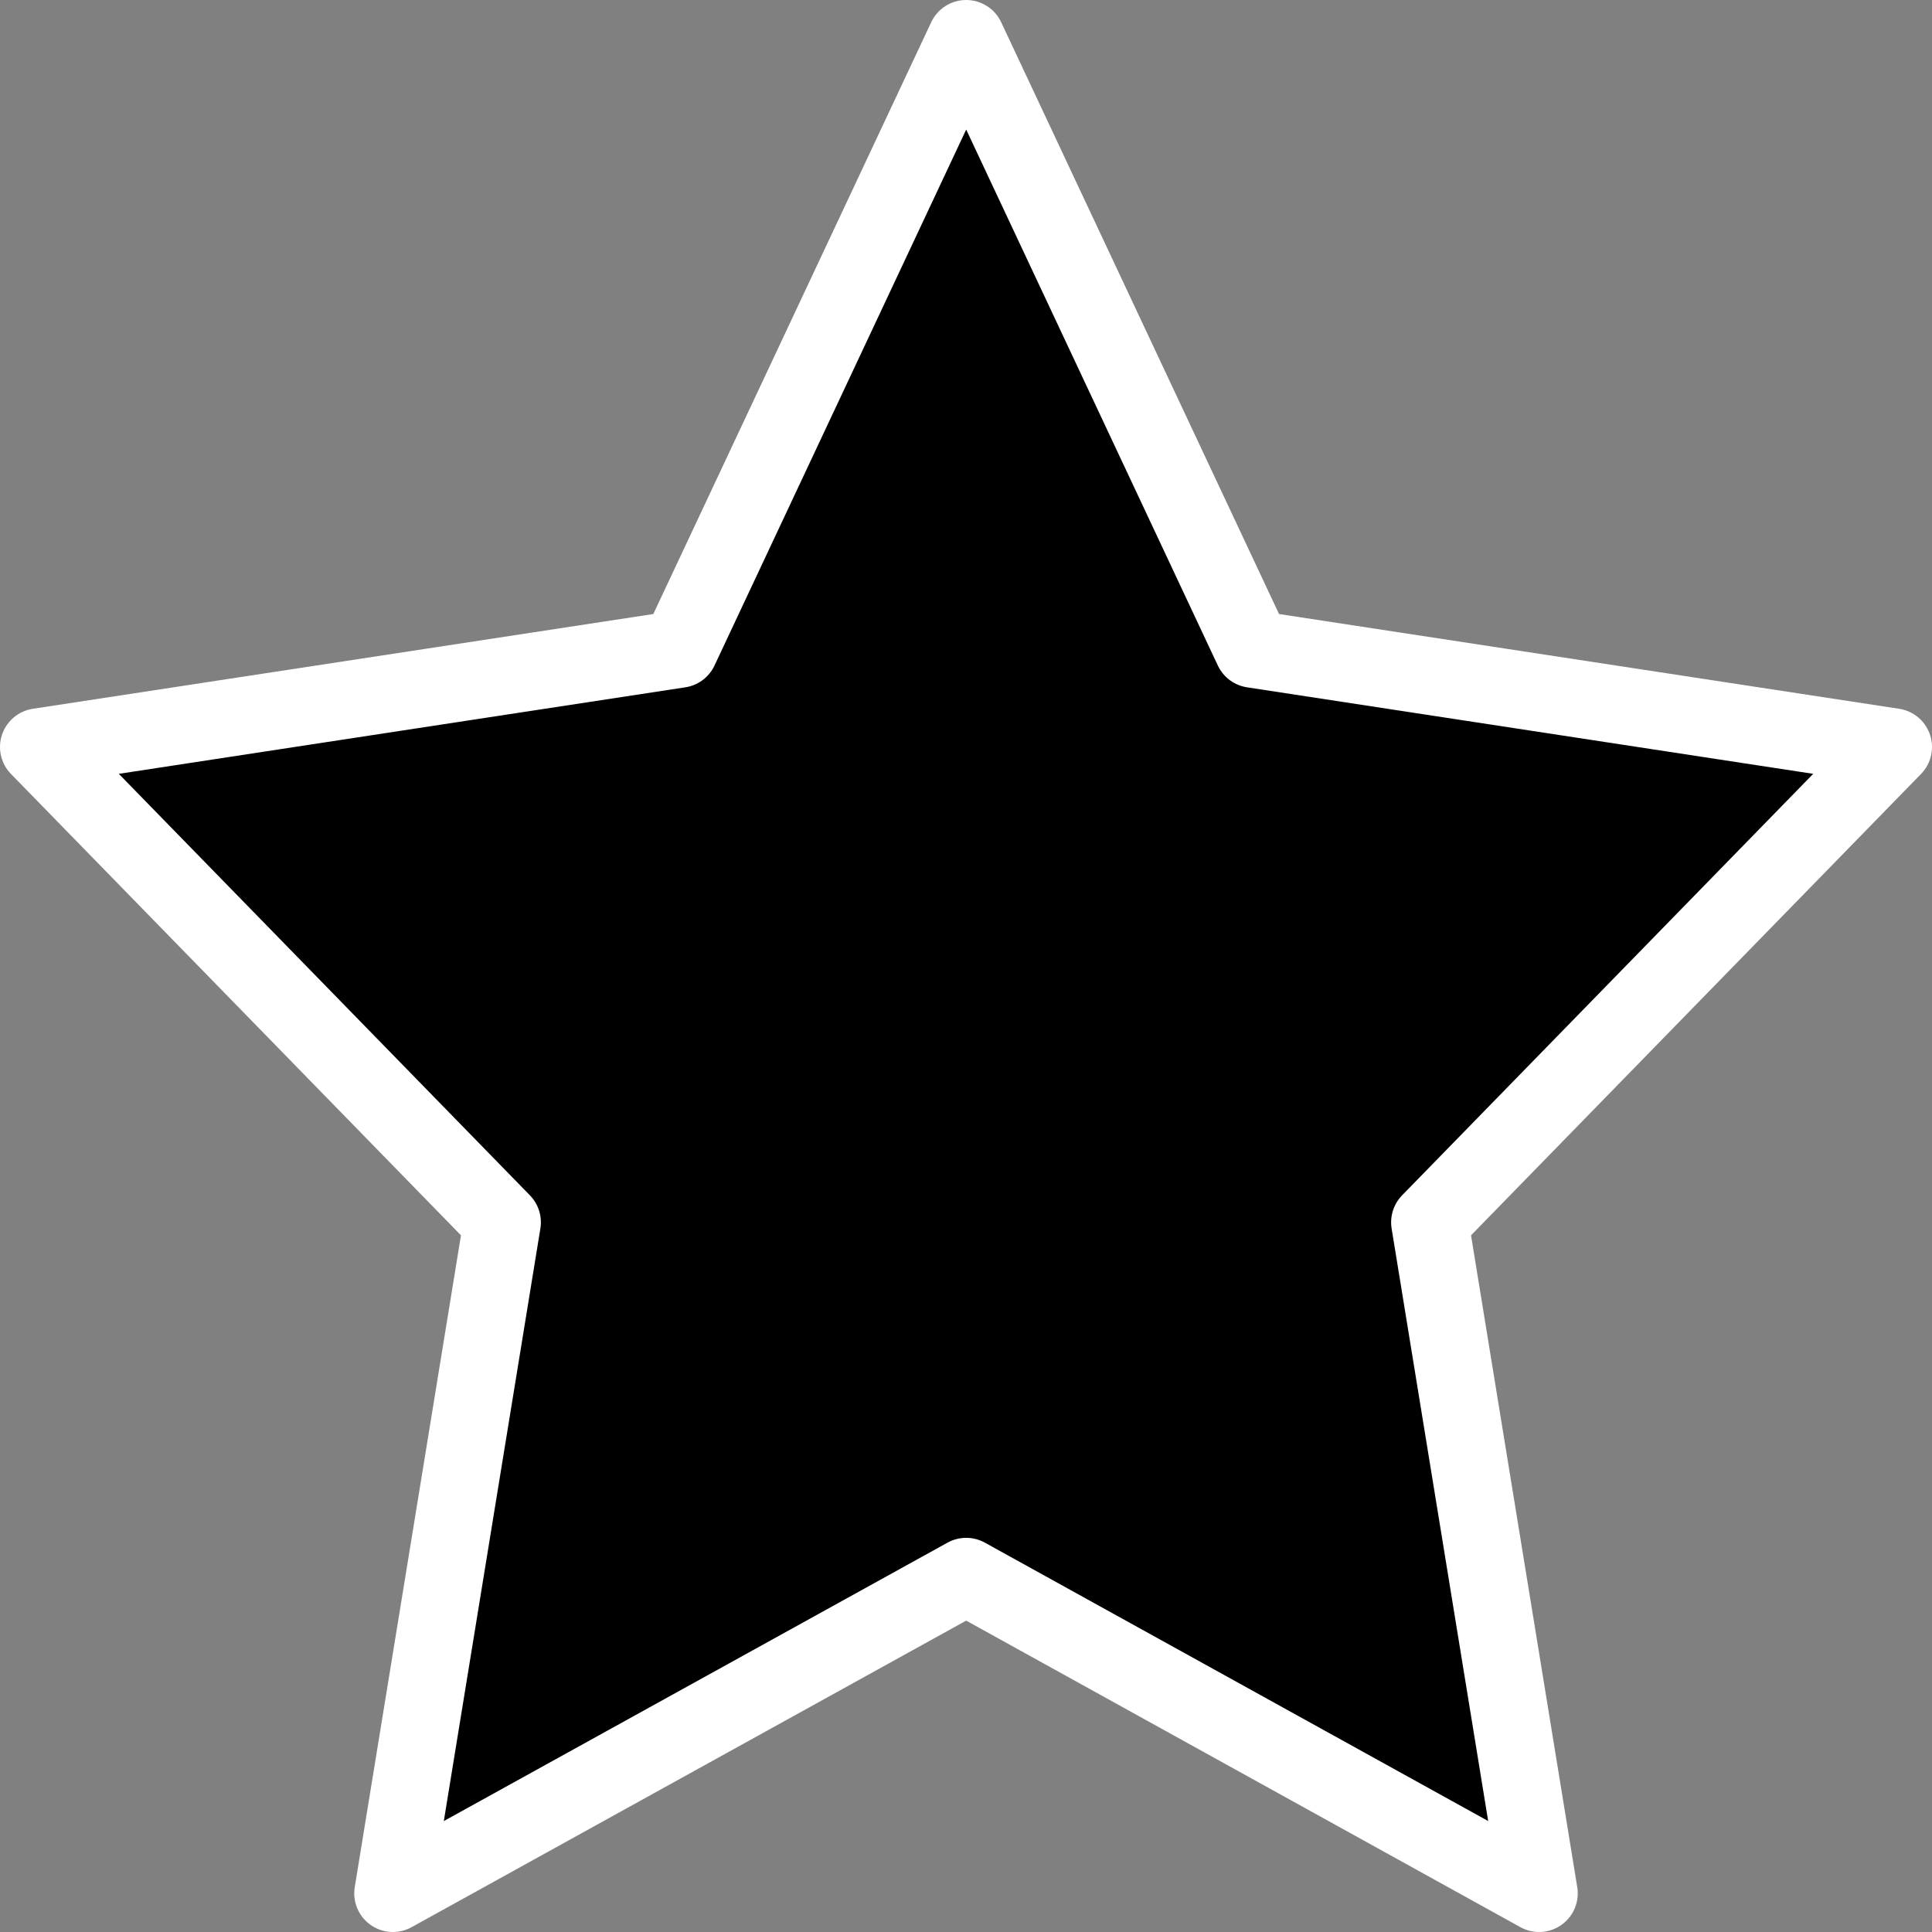 <svg width="50" height="50" viewBox="0 0 50 50" fill="currentColor" xmlns="http://www.w3.org/2000/svg">
<rect x="0" y="0" width="50" height="50" fill="#808080" stroke="none"/>
<path d="M25.005 1L32.423 16.799L49 19.332L37.002 31.633L39.832 49L25.005 40.799L10.168 49L12.998 31.633L1 19.332L17.586 16.799L25.005 1Z" fill="currentColor" stroke="white" stroke-width="2" stroke-linecap="round" stroke-linejoin="round"/>
</svg>
